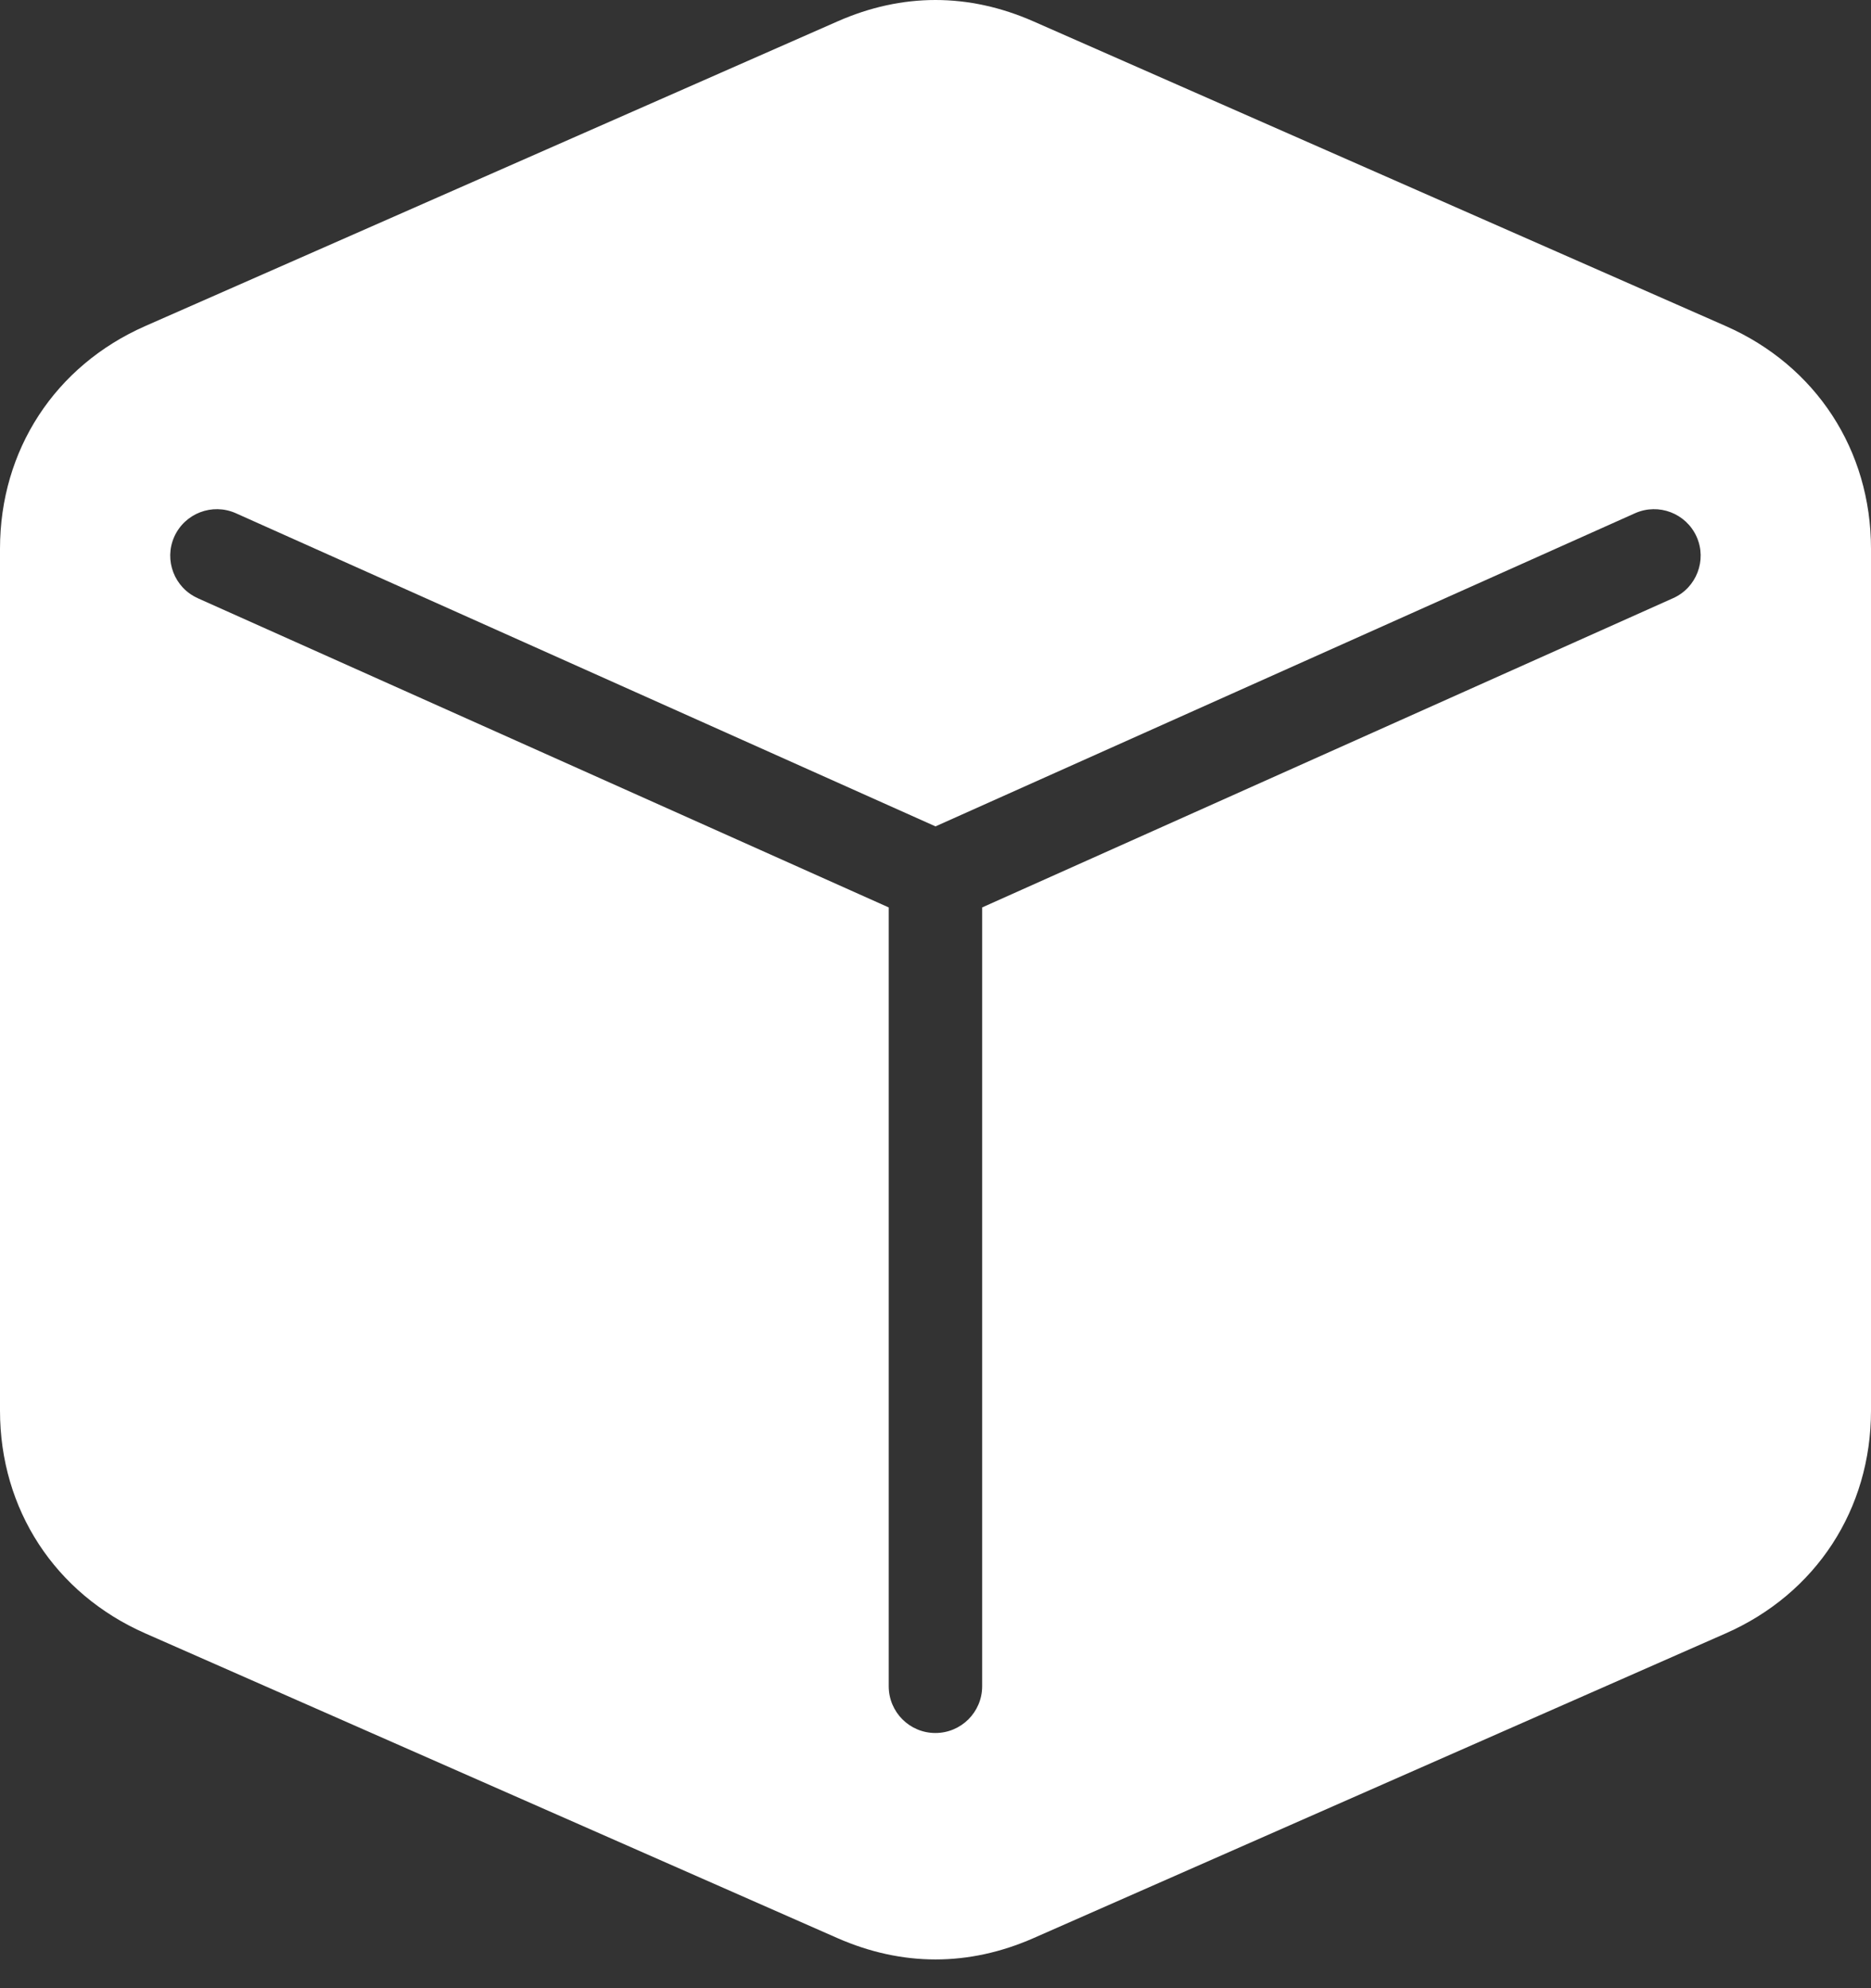 <svg width="16" height="17" viewBox="0 0 16 17" fill="none" xmlns="http://www.w3.org/2000/svg">
<rect x="0" y="0" width="16" height="17" fill="#333333" stroke="none"/>
<path fill-rule="evenodd" clip-rule="evenodd" d="M14.758 2.788L8.838 0.183C8.284 -0.061 7.715 -0.061 7.162 0.183L1.242 2.788C0.47 3.128 0 3.849 0 4.692V12.062C0 12.905 0.47 13.626 1.242 13.966L7.162 16.572C7.716 16.815 8.285 16.815 8.838 16.572L14.758 13.966C15.53 13.626 16 12.905 16 12.062V4.692C16 3.849 15.53 3.128 14.758 2.788V2.788ZM1.692 5.115C1.491 5.026 1.401 4.79 1.49 4.59C1.58 4.389 1.815 4.299 2.016 4.388L8 7.066L13.983 4.388C14.184 4.299 14.419 4.389 14.509 4.59C14.598 4.79 14.508 5.026 14.307 5.115L8.399 7.759V14.418C8.399 14.639 8.22 14.818 7.999 14.818C7.778 14.818 7.6 14.639 7.6 14.418V7.759L1.691 5.115H1.692Z" fill="white"/>
</svg>

